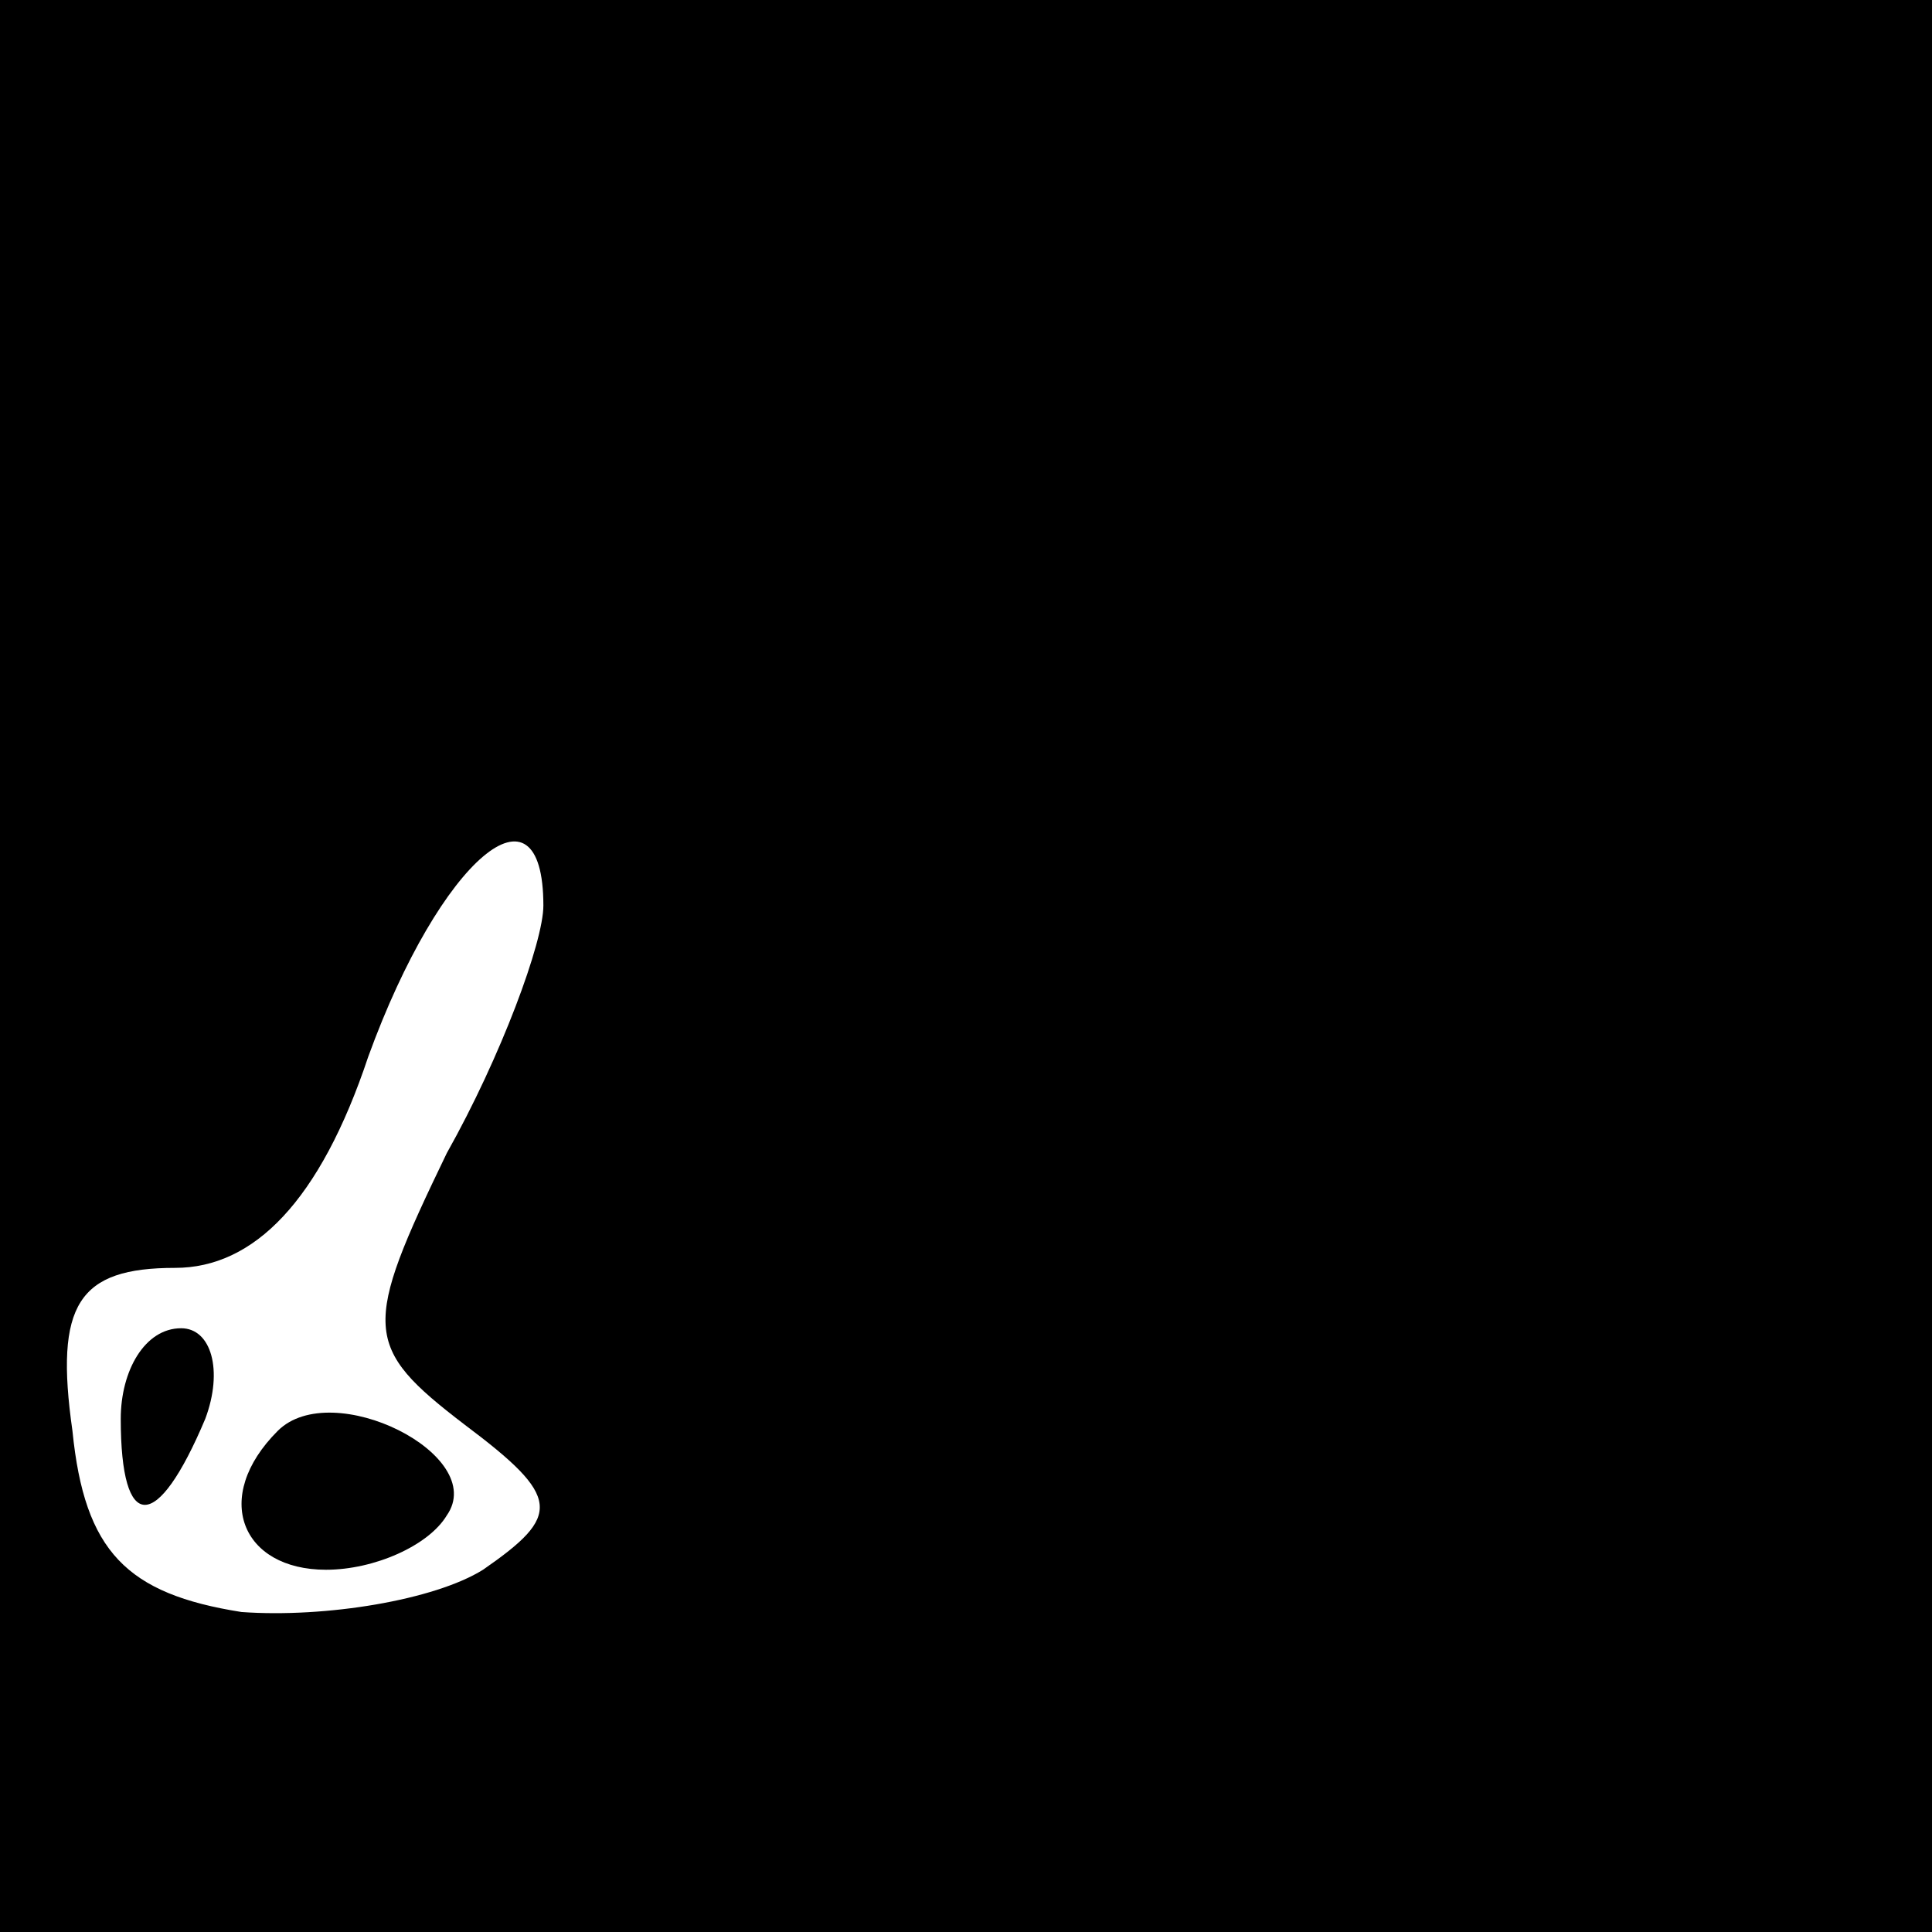 <?xml version="1.0" standalone="no"?>
<!DOCTYPE svg PUBLIC "-//W3C//DTD SVG 20010904//EN"
 "http://www.w3.org/TR/2001/REC-SVG-20010904/DTD/svg10.dtd">
<svg version="1.0" xmlns="http://www.w3.org/2000/svg"
 width="32pt" height="32pt" viewBox="0 0 32 32"
 preserveAspectRatio="xMidYMid meet">
<rect x="0" y="0" width="32" height="32" fill="#808080" stroke="none"/>
<g transform="translate(0,32) scale(0.1,-0.1)"
fill="#000000" stroke="none">
<path fill="#000000" stroke="none" d="M0 160 l0 -160 160 0 160 0 0 160 0
160 -160 0 -160 0 0 -160z"/>
<path fill="#ffffff" stroke="none" d="M90 170 c0 -6 -7 -25 -16 -41 -14 -29
-14 -32 3 -45 16 -12 16 -15 3 -24 -8 -5 -26 -8 -40 -7 -19 3 -26 10 -28 30
-3 21 1 27 17 27 13 0 24 11 32 35 12 33 29 47 29 25z"/>
<path fill="#000000" stroke="none" d="M20 85 c0 -19 6 -19 14 0 3 8 1 15 -4
15 -6 0 -10 -7 -10 -15z"/>
<path fill="#000000" stroke="none" d="M46 83 c-11 -11 -6 -23 8 -23 8 0 17 4
20 9 7 10 -19 23 -28 14z"/>
</g>
</svg>
